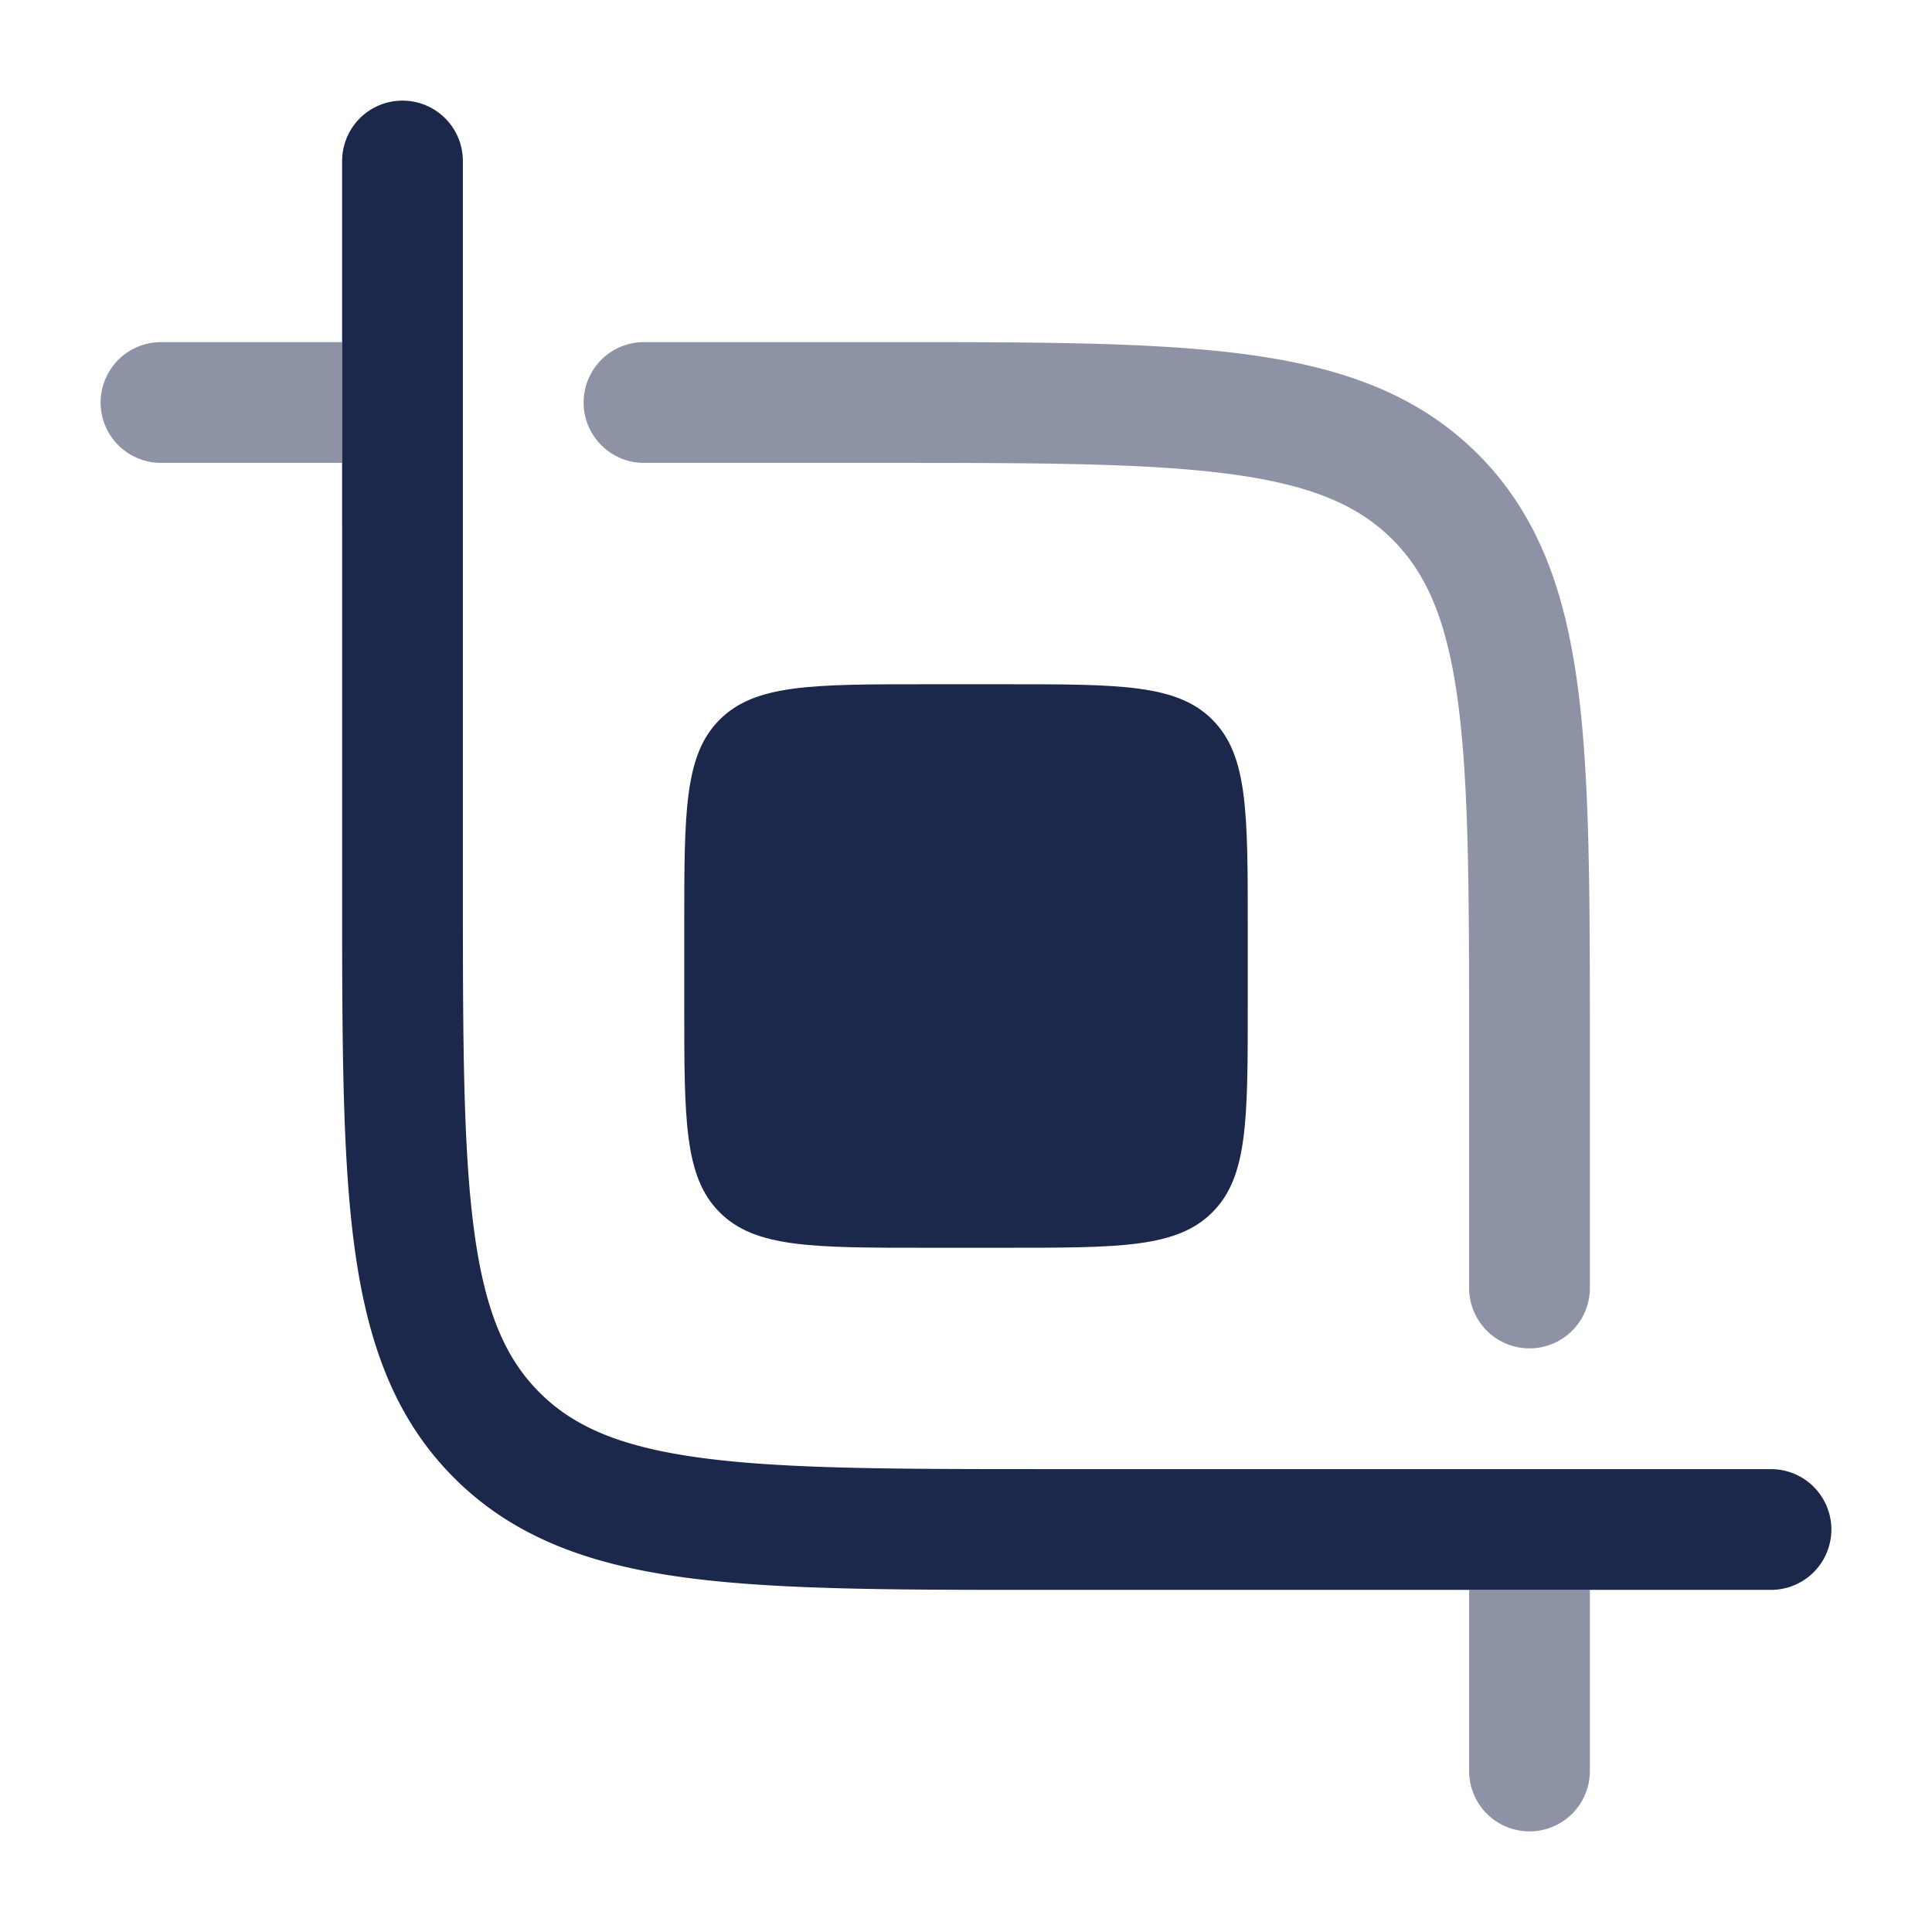 <svg xmlns="http://www.w3.org/2000/svg" width="24" height="24" fill="none">
  <g fill="#1C274C">
    <path fill-rule="evenodd" d="M5 1.25a.75.75 0 0 1 .75.75v9c0 1.907.002 3.261.14 4.29.135 1.005.389 1.585.812 2.008.423.423 1.003.677 2.009.812 1.028.138 2.382.14 4.289.14h9a.75.75 0 0 1 0 1.5h-9.056c-1.838 0-3.294 0-4.433-.153-1.172-.158-2.121-.49-2.87-1.238-.748-.749-1.08-1.698-1.238-2.87-.153-1.14-.153-2.595-.153-4.433V2A.75.75 0 0 1 5 1.25Z" clip-rule="evenodd"/>
    <path d="M2 5.75h2.25v-1.5H2a.75.75 0 0 0 0 1.5ZM19.75 22v-2.25h-1.5V22a.75.75 0 0 0 1.5 0ZM15.29 5.89c-1.028-.138-2.383-.14-4.29-.14H8a.75.75 0 0 1 0-1.5h3.056c1.838 0 3.294 0 4.433.153 1.172.158 2.121.49 2.87 1.238.748.749 1.08 1.698 1.238 2.87.153 1.14.153 2.595.153 4.433V16a.75.75 0 0 1-1.5 0v-3c0-1.907-.002-3.261-.14-4.29-.135-1.005-.389-1.585-.812-2.008-.423-.423-1.003-.677-2.009-.812Z" opacity=".5"/>
    <path d="M8.5 11.5c0-1.414 0-2.121.44-2.56.439-.44 1.146-.44 2.56-.44h1c1.414 0 2.121 0 2.56.44.44.439.44 1.146.44 2.56v1c0 1.414 0 2.121-.44 2.56-.439.44-1.146.44-2.56.44h-1c-1.414 0-2.121 0-2.56-.44-.44-.439-.44-1.146-.44-2.56v-1Z"/>
  </g>
</svg>
